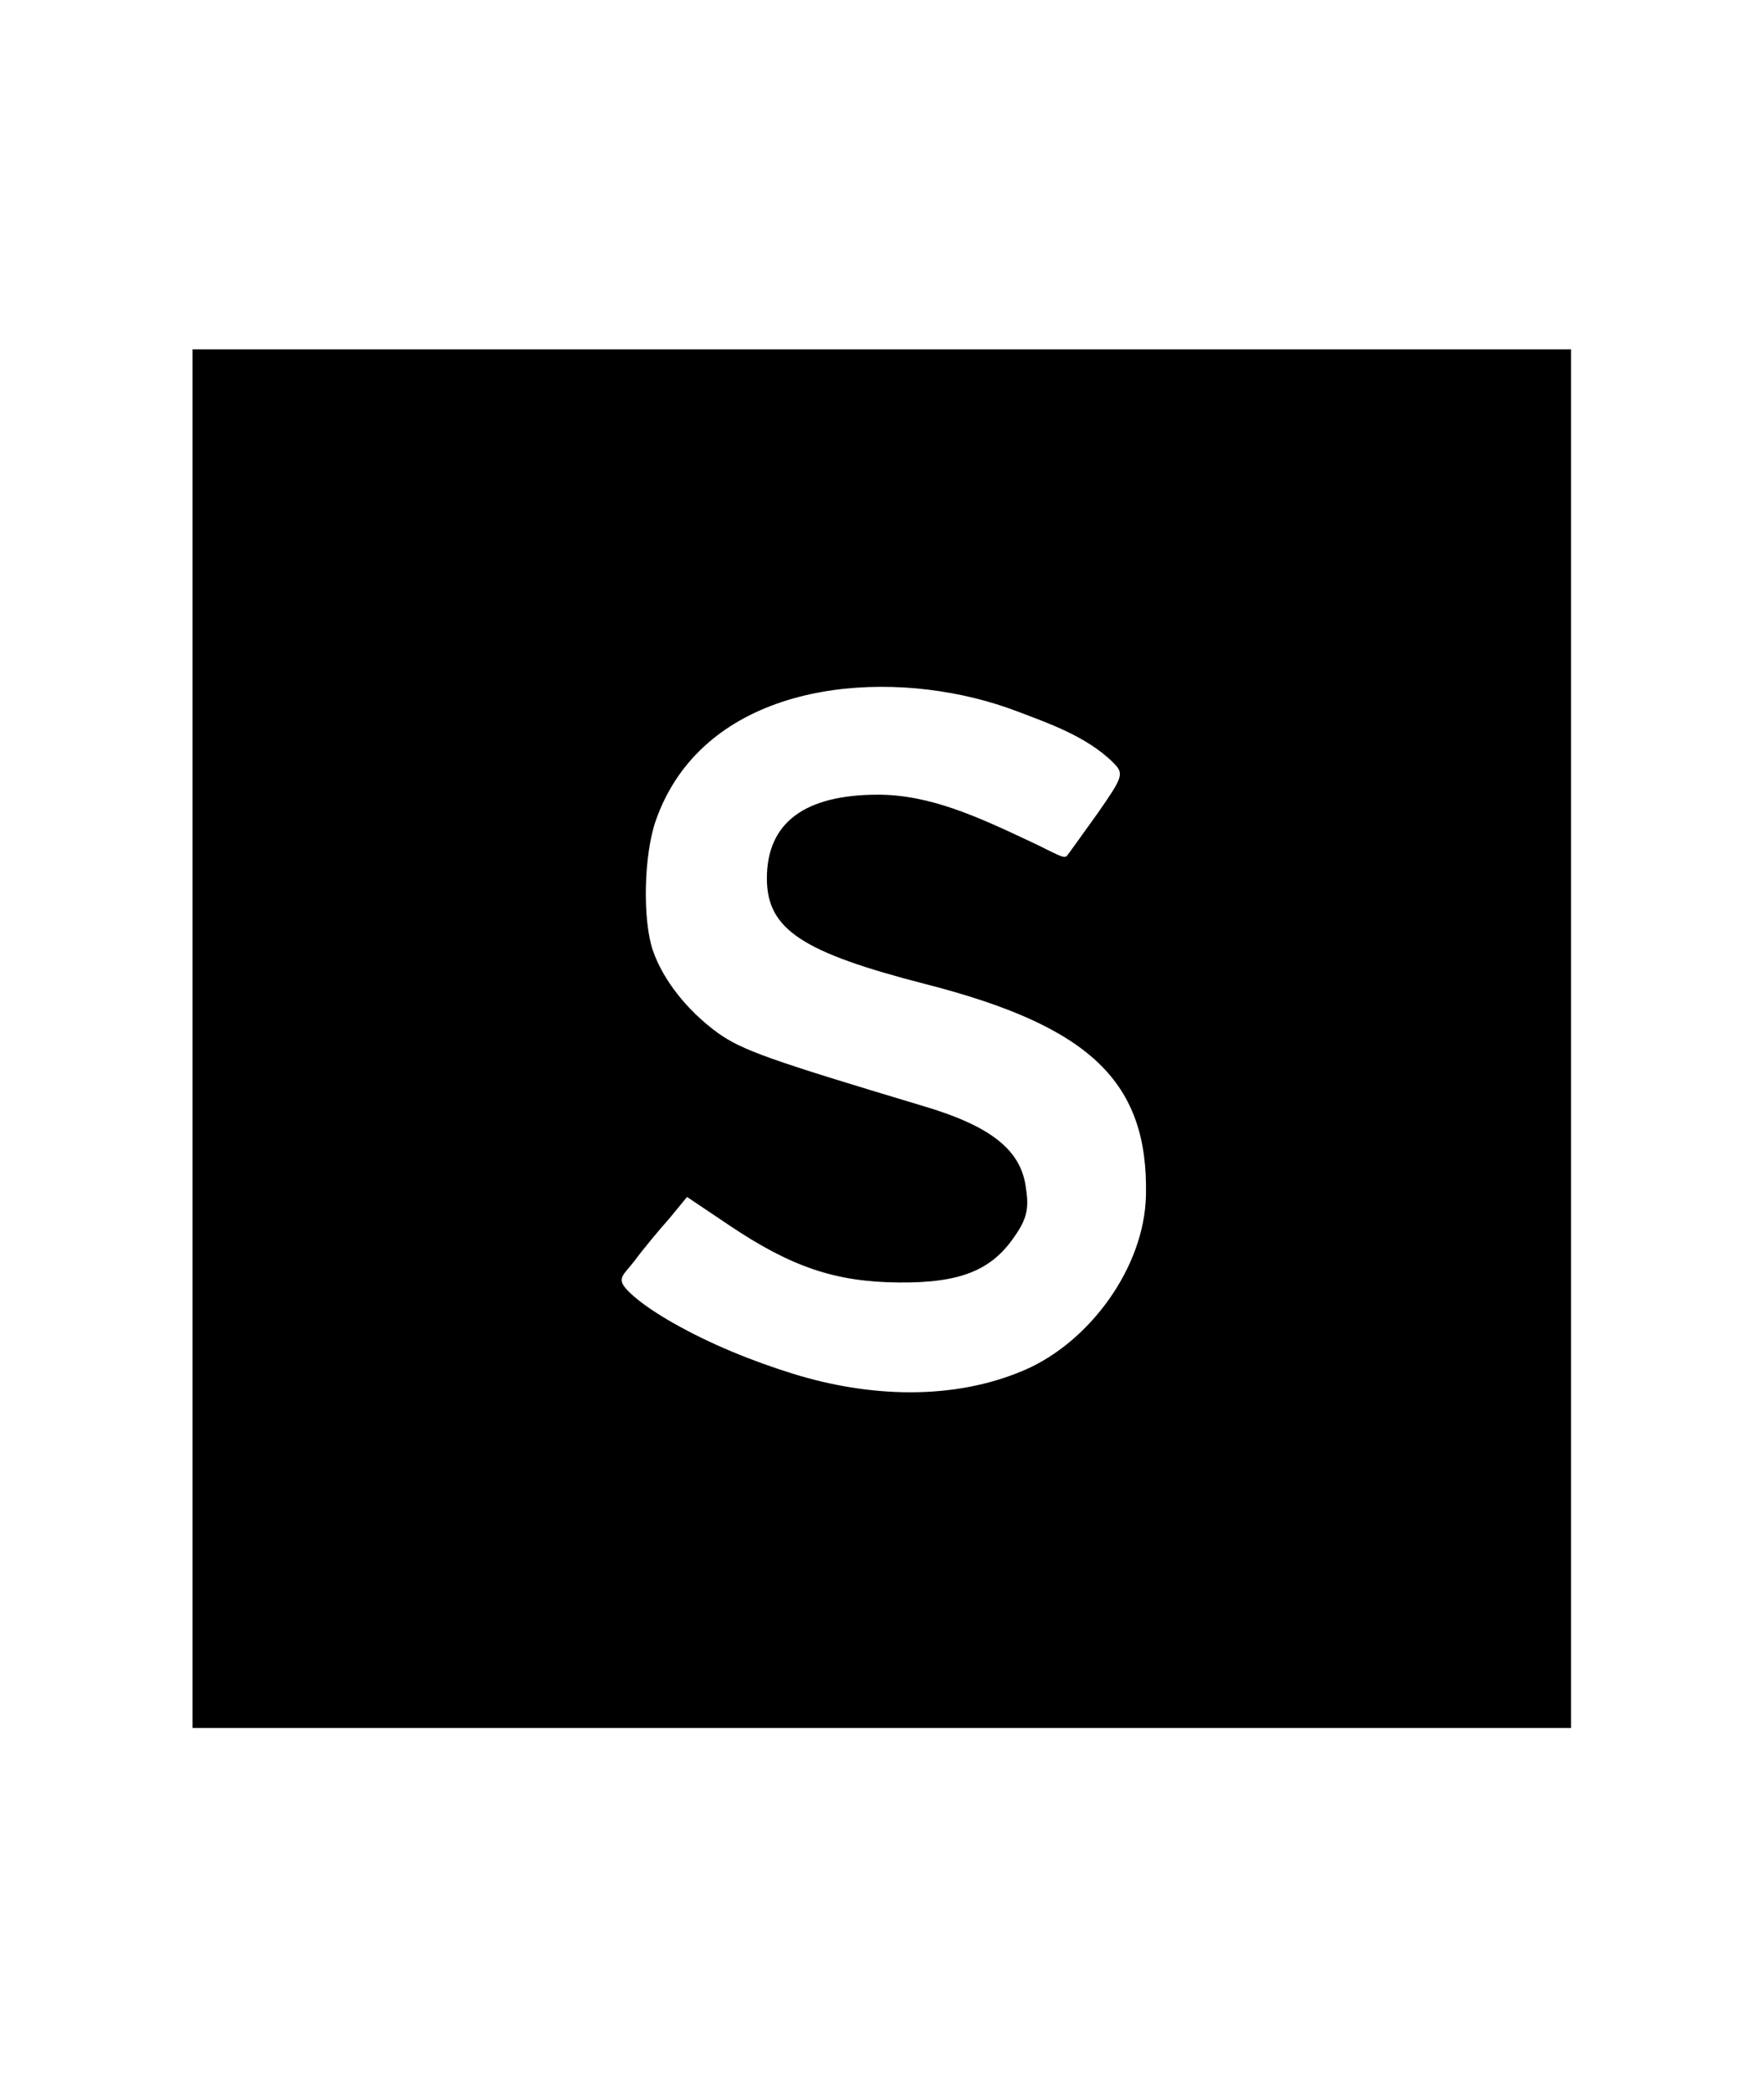 <?xml version="1.0" encoding="utf-8"?>
<!-- Generated by IcoMoon.io -->
<!DOCTYPE svg PUBLIC "-//W3C//DTD SVG 1.1//EN" "http://www.w3.org/Graphics/SVG/1.1/DTD/svg11.dtd">
<svg version="1.1" xmlns="http://www.w3.org/2000/svg" xmlns:xlink="http://www.w3.org/1999/xlink" width="27" height="32" viewBox="0 0 27 32">
<path d="M2.947 15.895v10.55h21.099v-21.099h-21.099v10.55zM14.91 10.682c0.228 0.056 0.448 0.124 0.655 0.203 0.453 0.173 1.066 0.379 1.477 0.789 0.166 0.166 0.146 0.215-0.234 0.762-0.225 0.313-0.44 0.615-0.479 0.664-0.049 0.049-0.171-0.039-0.566-0.225-0.795-0.373-1.524-0.713-2.325-0.713-1.123 0-1.7 0.43-1.7 1.28 0 0.781 0.537 1.133 2.442 1.622 2.51 0.645 3.399 1.495 3.36 3.233-0.025 1.105-0.864 2.235-1.842 2.663-1.112 0.486-2.415 0.418-3.553 0.066-0.624-0.193-1.273-0.456-1.841-0.779-0.211-0.12-0.501-0.301-0.681-0.481-0.197-0.197-0.096-0.235 0.083-0.462 0.137-0.186 0.381-0.479 0.537-0.654l0.273-0.332 0.655 0.44c0.947 0.635 1.621 0.86 2.579 0.869 0.948 0.010 1.426-0.186 1.778-0.703 0.186-0.264 0.225-0.43 0.176-0.733-0.068-0.586-0.527-0.957-1.592-1.27-2.344-0.703-2.755-0.85-3.126-1.114-0.469-0.342-0.84-0.811-0.996-1.27-0.156-0.469-0.137-1.455 0.049-1.983 0.69-1.96 3.049-2.317 4.871-1.872z"></path>
</svg>
